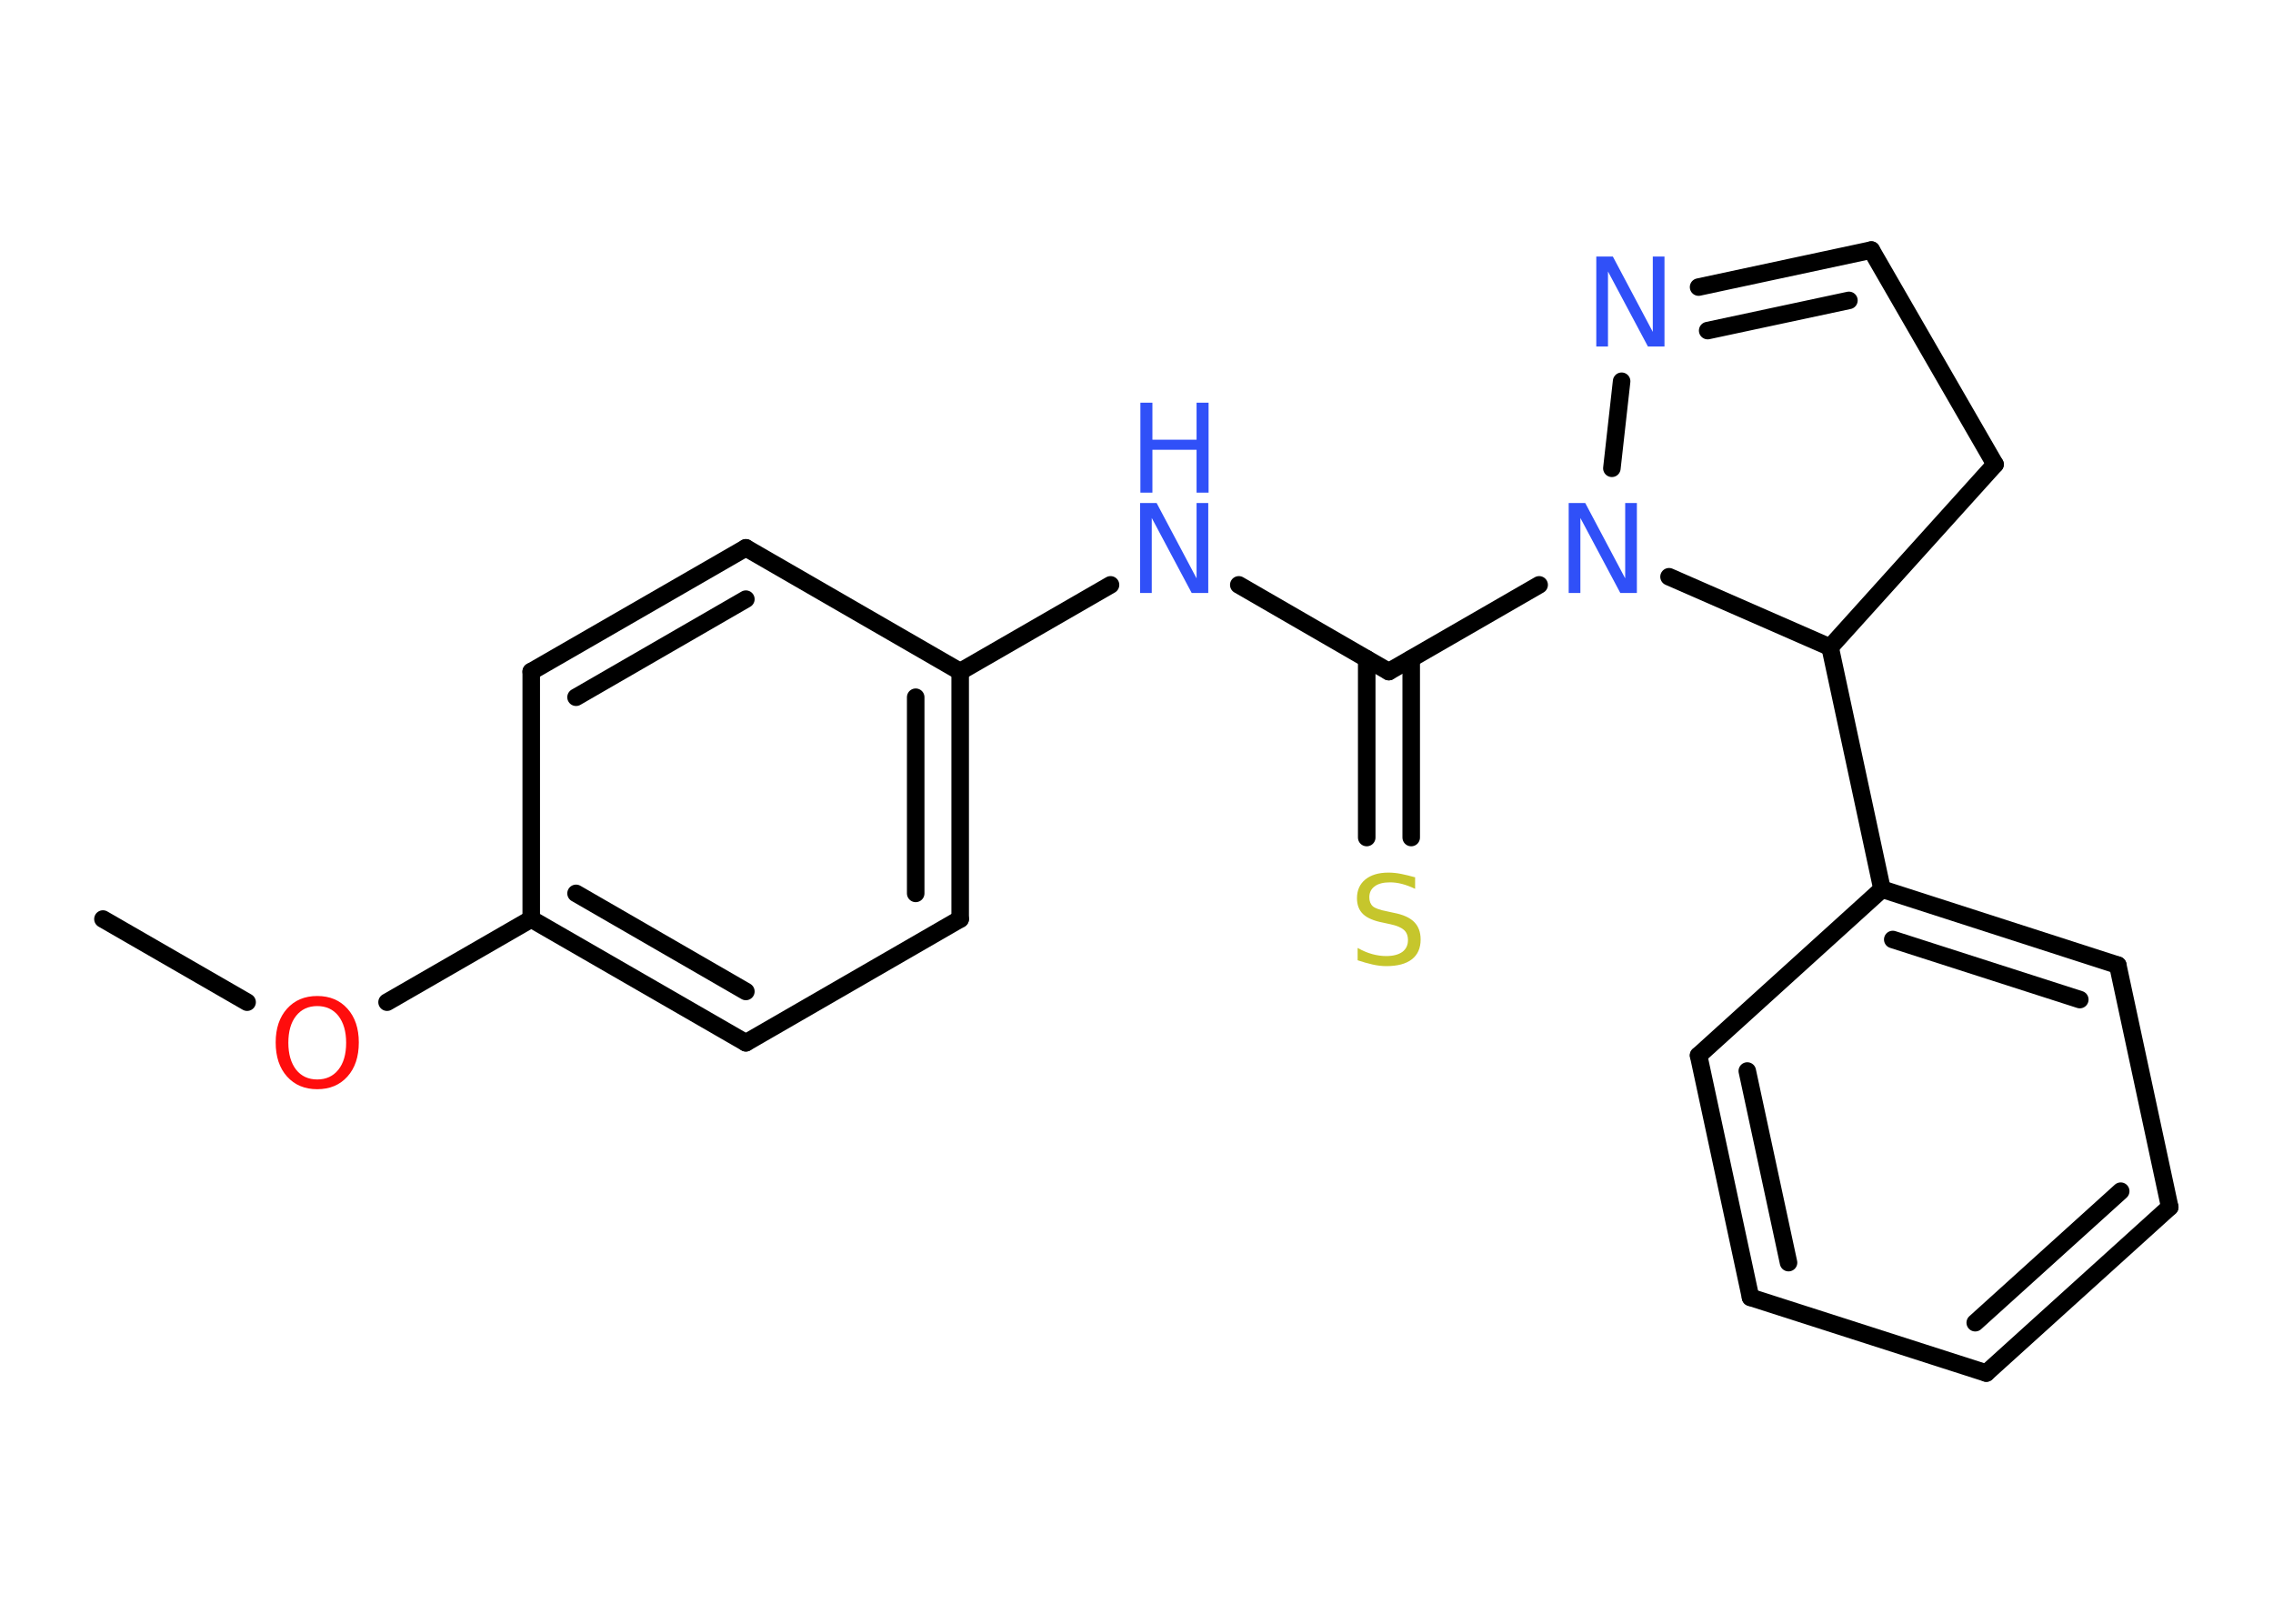<?xml version='1.0' encoding='UTF-8'?>
<!DOCTYPE svg PUBLIC "-//W3C//DTD SVG 1.1//EN" "http://www.w3.org/Graphics/SVG/1.1/DTD/svg11.dtd">
<svg version='1.2' xmlns='http://www.w3.org/2000/svg' xmlns:xlink='http://www.w3.org/1999/xlink' width='70.0mm' height='50.0mm' viewBox='0 0 70.0 50.0'>
  <desc>Generated by the Chemistry Development Kit (http://github.com/cdk)</desc>
  <g stroke-linecap='round' stroke-linejoin='round' stroke='#000000' stroke-width='.54' fill='#3050F8'>
    <rect x='.0' y='.0' width='70.0' height='50.0' fill='#FFFFFF' stroke='none'/>
    <g id='mol1' class='mol'>
      <line id='mol1bnd1' class='bond' x1='3.17' y1='28.3' x2='7.61' y2='30.86'/>
      <line id='mol1bnd2' class='bond' x1='11.92' y1='30.86' x2='16.36' y2='28.3'/>
      <g id='mol1bnd3' class='bond'>
        <line x1='16.36' y1='28.3' x2='22.97' y2='32.11'/>
        <line x1='17.74' y1='27.51' x2='22.97' y2='30.53'/>
      </g>
      <line id='mol1bnd4' class='bond' x1='22.97' y1='32.11' x2='29.57' y2='28.3'/>
      <g id='mol1bnd5' class='bond'>
        <line x1='29.57' y1='28.3' x2='29.57' y2='20.68'/>
        <line x1='28.2' y1='27.51' x2='28.2' y2='21.47'/>
      </g>
      <line id='mol1bnd6' class='bond' x1='29.57' y1='20.68' x2='34.2' y2='18.01'/>
      <line id='mol1bnd7' class='bond' x1='38.15' y1='18.01' x2='42.77' y2='20.68'/>
      <g id='mol1bnd8' class='bond'>
        <line x1='43.46' y1='20.29' x2='43.46' y2='25.79'/>
        <line x1='42.09' y1='20.29' x2='42.09' y2='25.79'/>
      </g>
      <line id='mol1bnd9' class='bond' x1='42.77' y1='20.68' x2='47.4' y2='18.01'/>
      <line id='mol1bnd10' class='bond' x1='49.64' y1='14.42' x2='49.94' y2='11.74'/>
      <g id='mol1bnd11' class='bond'>
        <line x1='57.63' y1='7.7' x2='52.31' y2='8.84'/>
        <line x1='56.94' y1='9.25' x2='52.59' y2='10.18'/>
      </g>
      <line id='mol1bnd12' class='bond' x1='57.63' y1='7.7' x2='61.44' y2='14.3'/>
      <line id='mol1bnd13' class='bond' x1='61.44' y1='14.3' x2='56.36' y2='19.93'/>
      <line id='mol1bnd14' class='bond' x1='51.4' y1='17.76' x2='56.36' y2='19.93'/>
      <line id='mol1bnd15' class='bond' x1='56.36' y1='19.93' x2='57.96' y2='27.38'/>
      <g id='mol1bnd16' class='bond'>
        <line x1='65.22' y1='29.72' x2='57.96' y2='27.38'/>
        <line x1='64.05' y1='30.78' x2='58.29' y2='28.93'/>
      </g>
      <line id='mol1bnd17' class='bond' x1='65.22' y1='29.72' x2='66.82' y2='37.17'/>
      <g id='mol1bnd18' class='bond'>
        <line x1='61.17' y1='42.28' x2='66.82' y2='37.17'/>
        <line x1='60.83' y1='40.73' x2='65.31' y2='36.68'/>
      </g>
      <line id='mol1bnd19' class='bond' x1='61.17' y1='42.28' x2='53.91' y2='39.95'/>
      <g id='mol1bnd20' class='bond'>
        <line x1='52.31' y1='32.5' x2='53.91' y2='39.95'/>
        <line x1='53.81' y1='32.98' x2='55.08' y2='38.88'/>
      </g>
      <line id='mol1bnd21' class='bond' x1='57.96' y1='27.38' x2='52.31' y2='32.5'/>
      <line id='mol1bnd22' class='bond' x1='29.57' y1='20.68' x2='22.97' y2='16.87'/>
      <g id='mol1bnd23' class='bond'>
        <line x1='22.97' y1='16.87' x2='16.36' y2='20.68'/>
        <line x1='22.97' y1='18.45' x2='17.74' y2='21.47'/>
      </g>
      <line id='mol1bnd24' class='bond' x1='16.36' y1='28.3' x2='16.36' y2='20.68'/>
      <path id='mol1atm2' class='atom' d='M9.77 30.98q-.41 .0 -.65 .3q-.24 .3 -.24 .83q.0 .52 .24 .83q.24 .3 .65 .3q.41 .0 .65 -.3q.24 -.3 .24 -.83q.0 -.52 -.24 -.83q-.24 -.3 -.65 -.3zM9.77 30.67q.58 .0 .93 .39q.35 .39 .35 1.04q.0 .66 -.35 1.05q-.35 .39 -.93 .39q-.58 .0 -.93 -.39q-.35 -.39 -.35 -1.05q.0 -.65 .35 -1.04q.35 -.39 .93 -.39z' stroke='none' fill='#FF0D0D'/>
      <g id='mol1atm7' class='atom'>
        <path d='M35.12 15.49h.5l1.23 2.32v-2.32h.36v2.77h-.51l-1.23 -2.31v2.31h-.36v-2.77z' stroke='none'/>
        <path d='M35.12 12.4h.37v1.14h1.36v-1.14h.37v2.77h-.37v-1.32h-1.36v1.32h-.37v-2.77z' stroke='none'/>
      </g>
      <path id='mol1atm9' class='atom' d='M43.58 27.01v.36q-.21 -.1 -.4 -.15q-.19 -.05 -.37 -.05q-.31 .0 -.47 .12q-.17 .12 -.17 .34q.0 .18 .11 .28q.11 .09 .42 .15l.23 .05q.42 .08 .62 .28q.2 .2 .2 .54q.0 .4 -.27 .61q-.27 .21 -.79 .21q-.2 .0 -.42 -.05q-.22 -.05 -.46 -.13v-.38q.23 .13 .45 .19q.22 .06 .43 .06q.32 .0 .5 -.13q.17 -.13 .17 -.36q.0 -.21 -.13 -.32q-.13 -.11 -.41 -.17l-.23 -.05q-.42 -.08 -.61 -.26q-.19 -.18 -.19 -.49q.0 -.37 .26 -.58q.26 -.21 .71 -.21q.19 .0 .39 .04q.2 .04 .41 .1z' stroke='none' fill='#C6C62C'/>
      <path id='mol1atm10' class='atom' d='M48.32 15.49h.5l1.23 2.32v-2.32h.36v2.77h-.51l-1.23 -2.31v2.31h-.36v-2.77z' stroke='none'/>
      <path id='mol1atm11' class='atom' d='M49.17 7.9h.5l1.23 2.32v-2.32h.36v2.77h-.51l-1.23 -2.31v2.31h-.36v-2.77z' stroke='none'/>
    </g>
  </g>
</svg>
